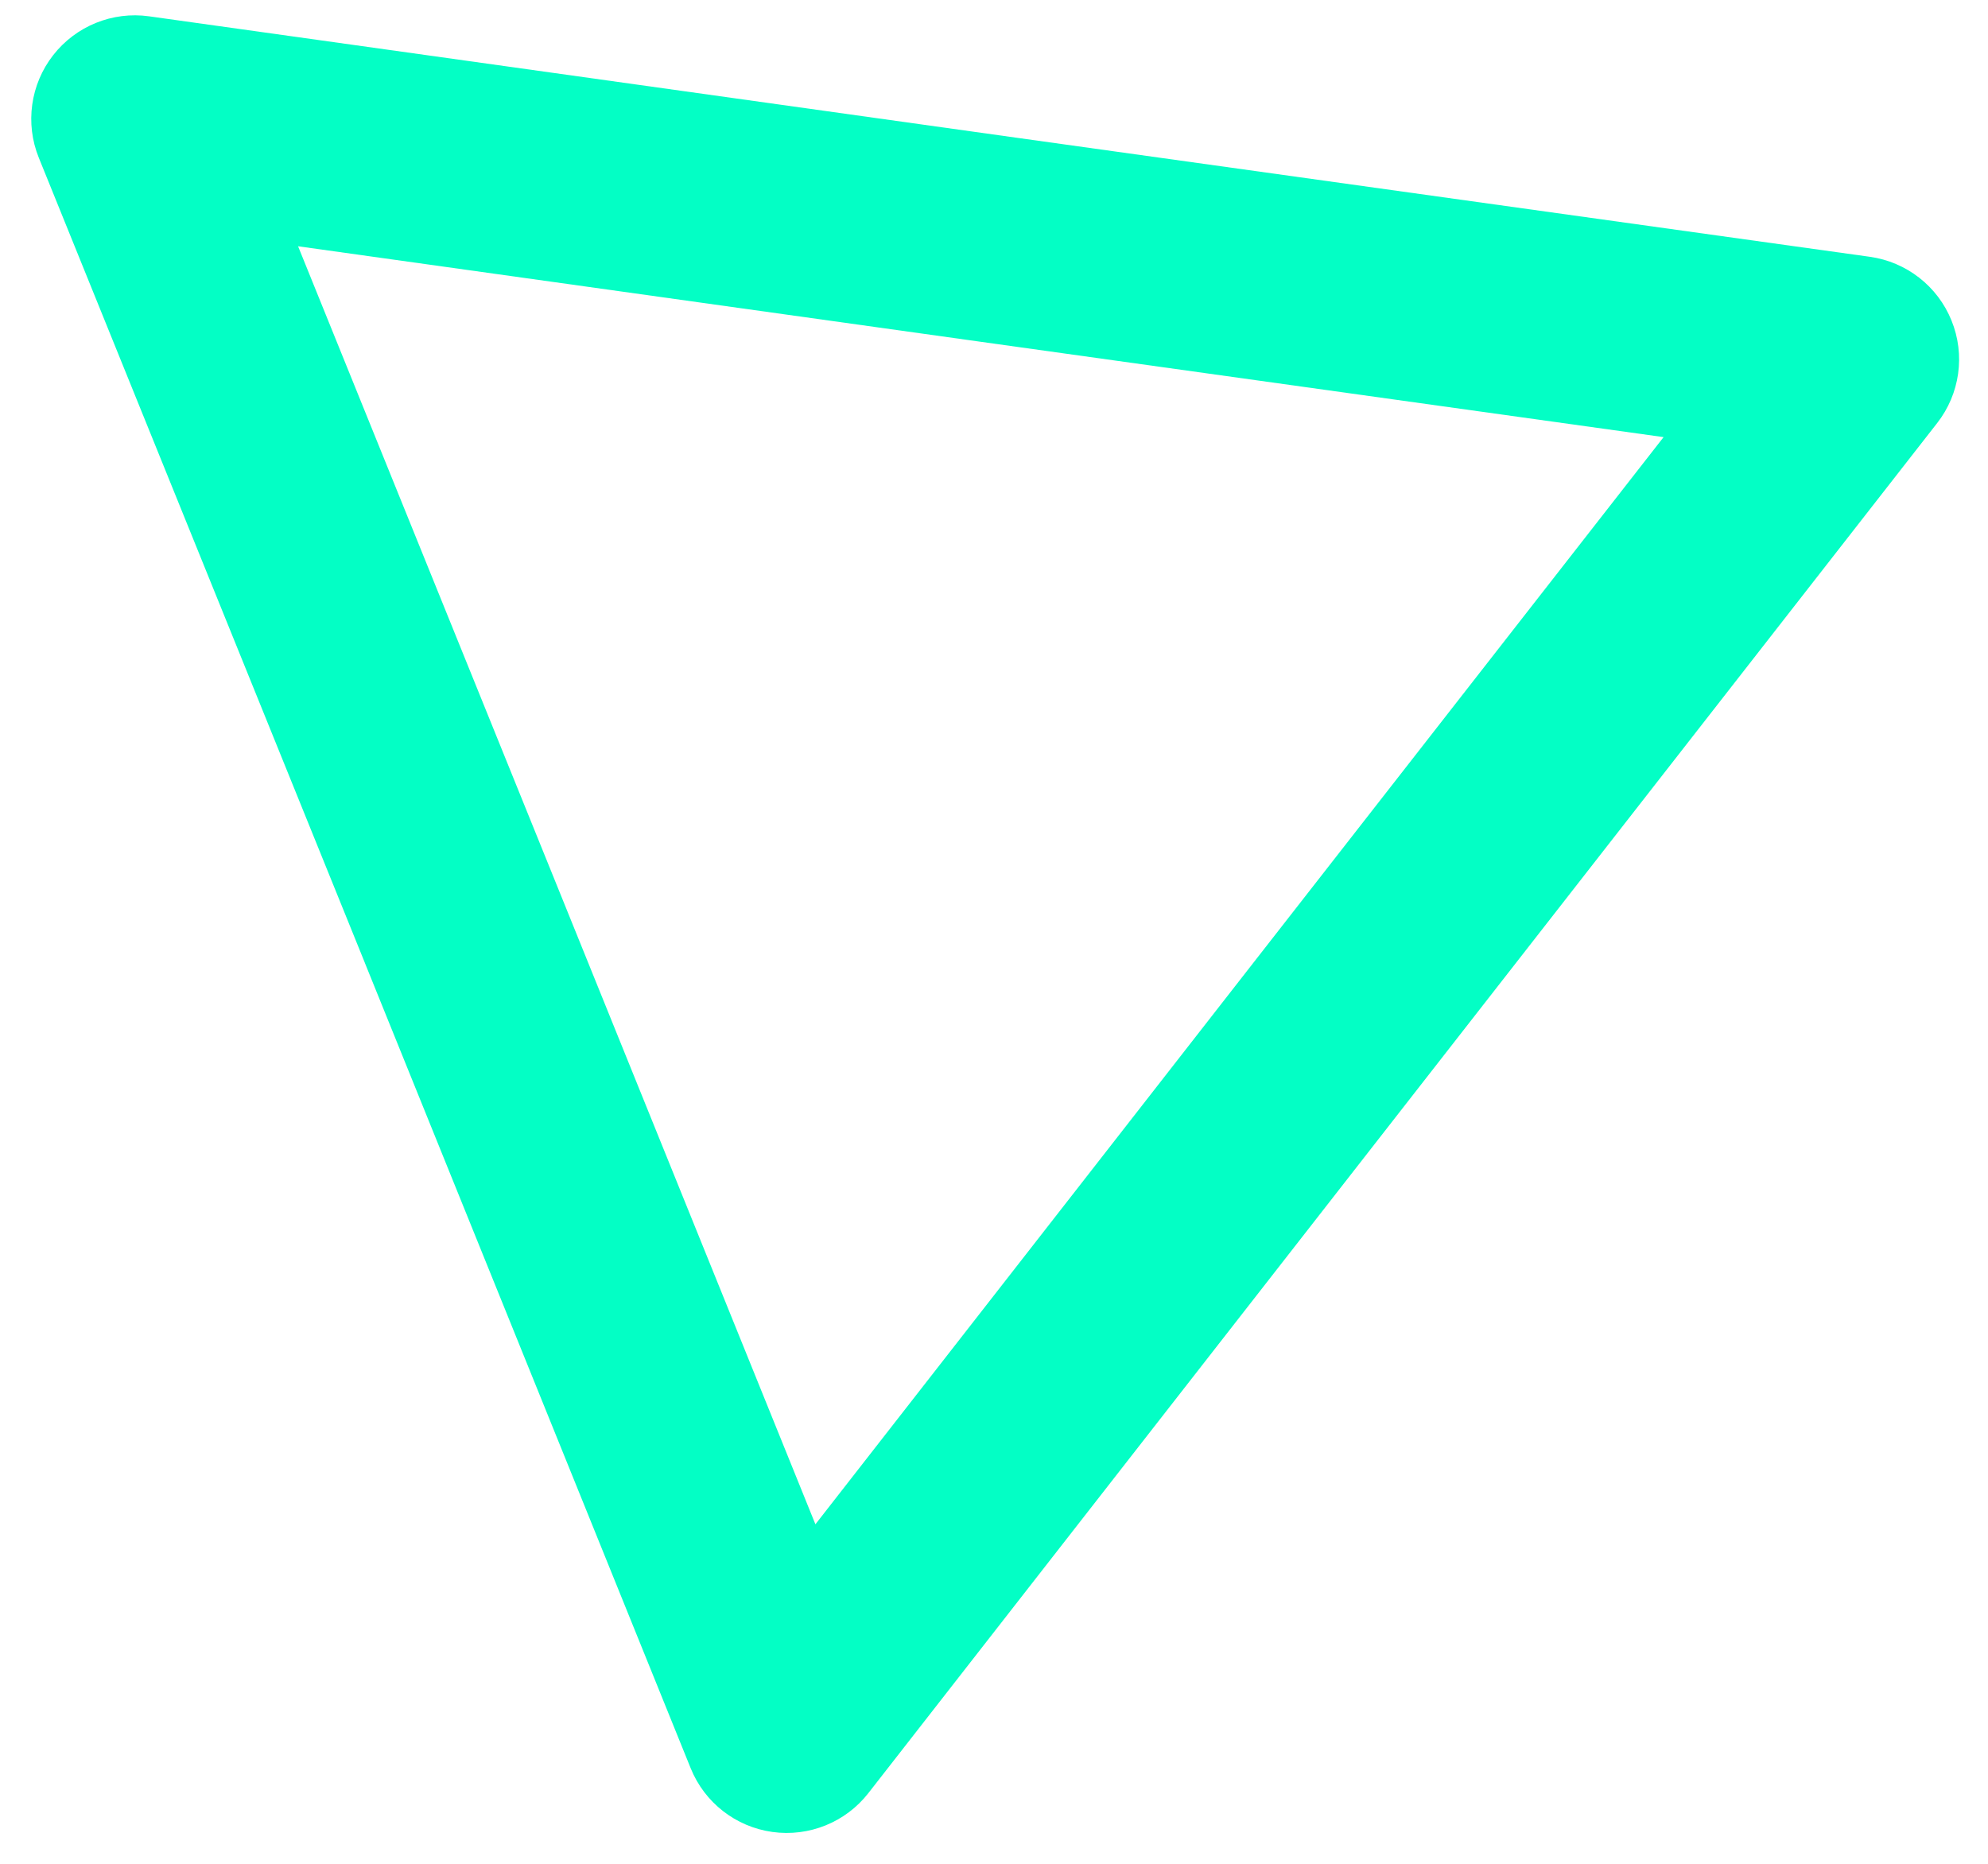 <svg viewBox="0 0 48 45" fill="none" xmlns="http://www.w3.org/2000/svg">
<path d="M31.896 25.217L33.868 26.754L46.773 10.214C47.323 9.51 47.455 8.566 47.119 7.739C46.785 6.911 46.032 6.324 45.147 6.2L24.377 3.302L3.6 0.394C2.716 0.27 1.832 0.629 1.283 1.333C0.734 2.037 0.602 2.981 0.937 3.809L8.81 23.248L8.809 23.247L16.677 42.694C17.012 43.522 17.764 44.108 18.648 44.231C19.532 44.355 20.417 43.998 20.966 43.294L33.868 26.754L31.896 25.217L29.925 23.678L19.688 36.803L13.444 21.372L7.197 5.946L23.686 8.253L40.167 10.554L29.925 23.678L31.896 25.217Z" fill="#03FFC5"/>
</svg>
